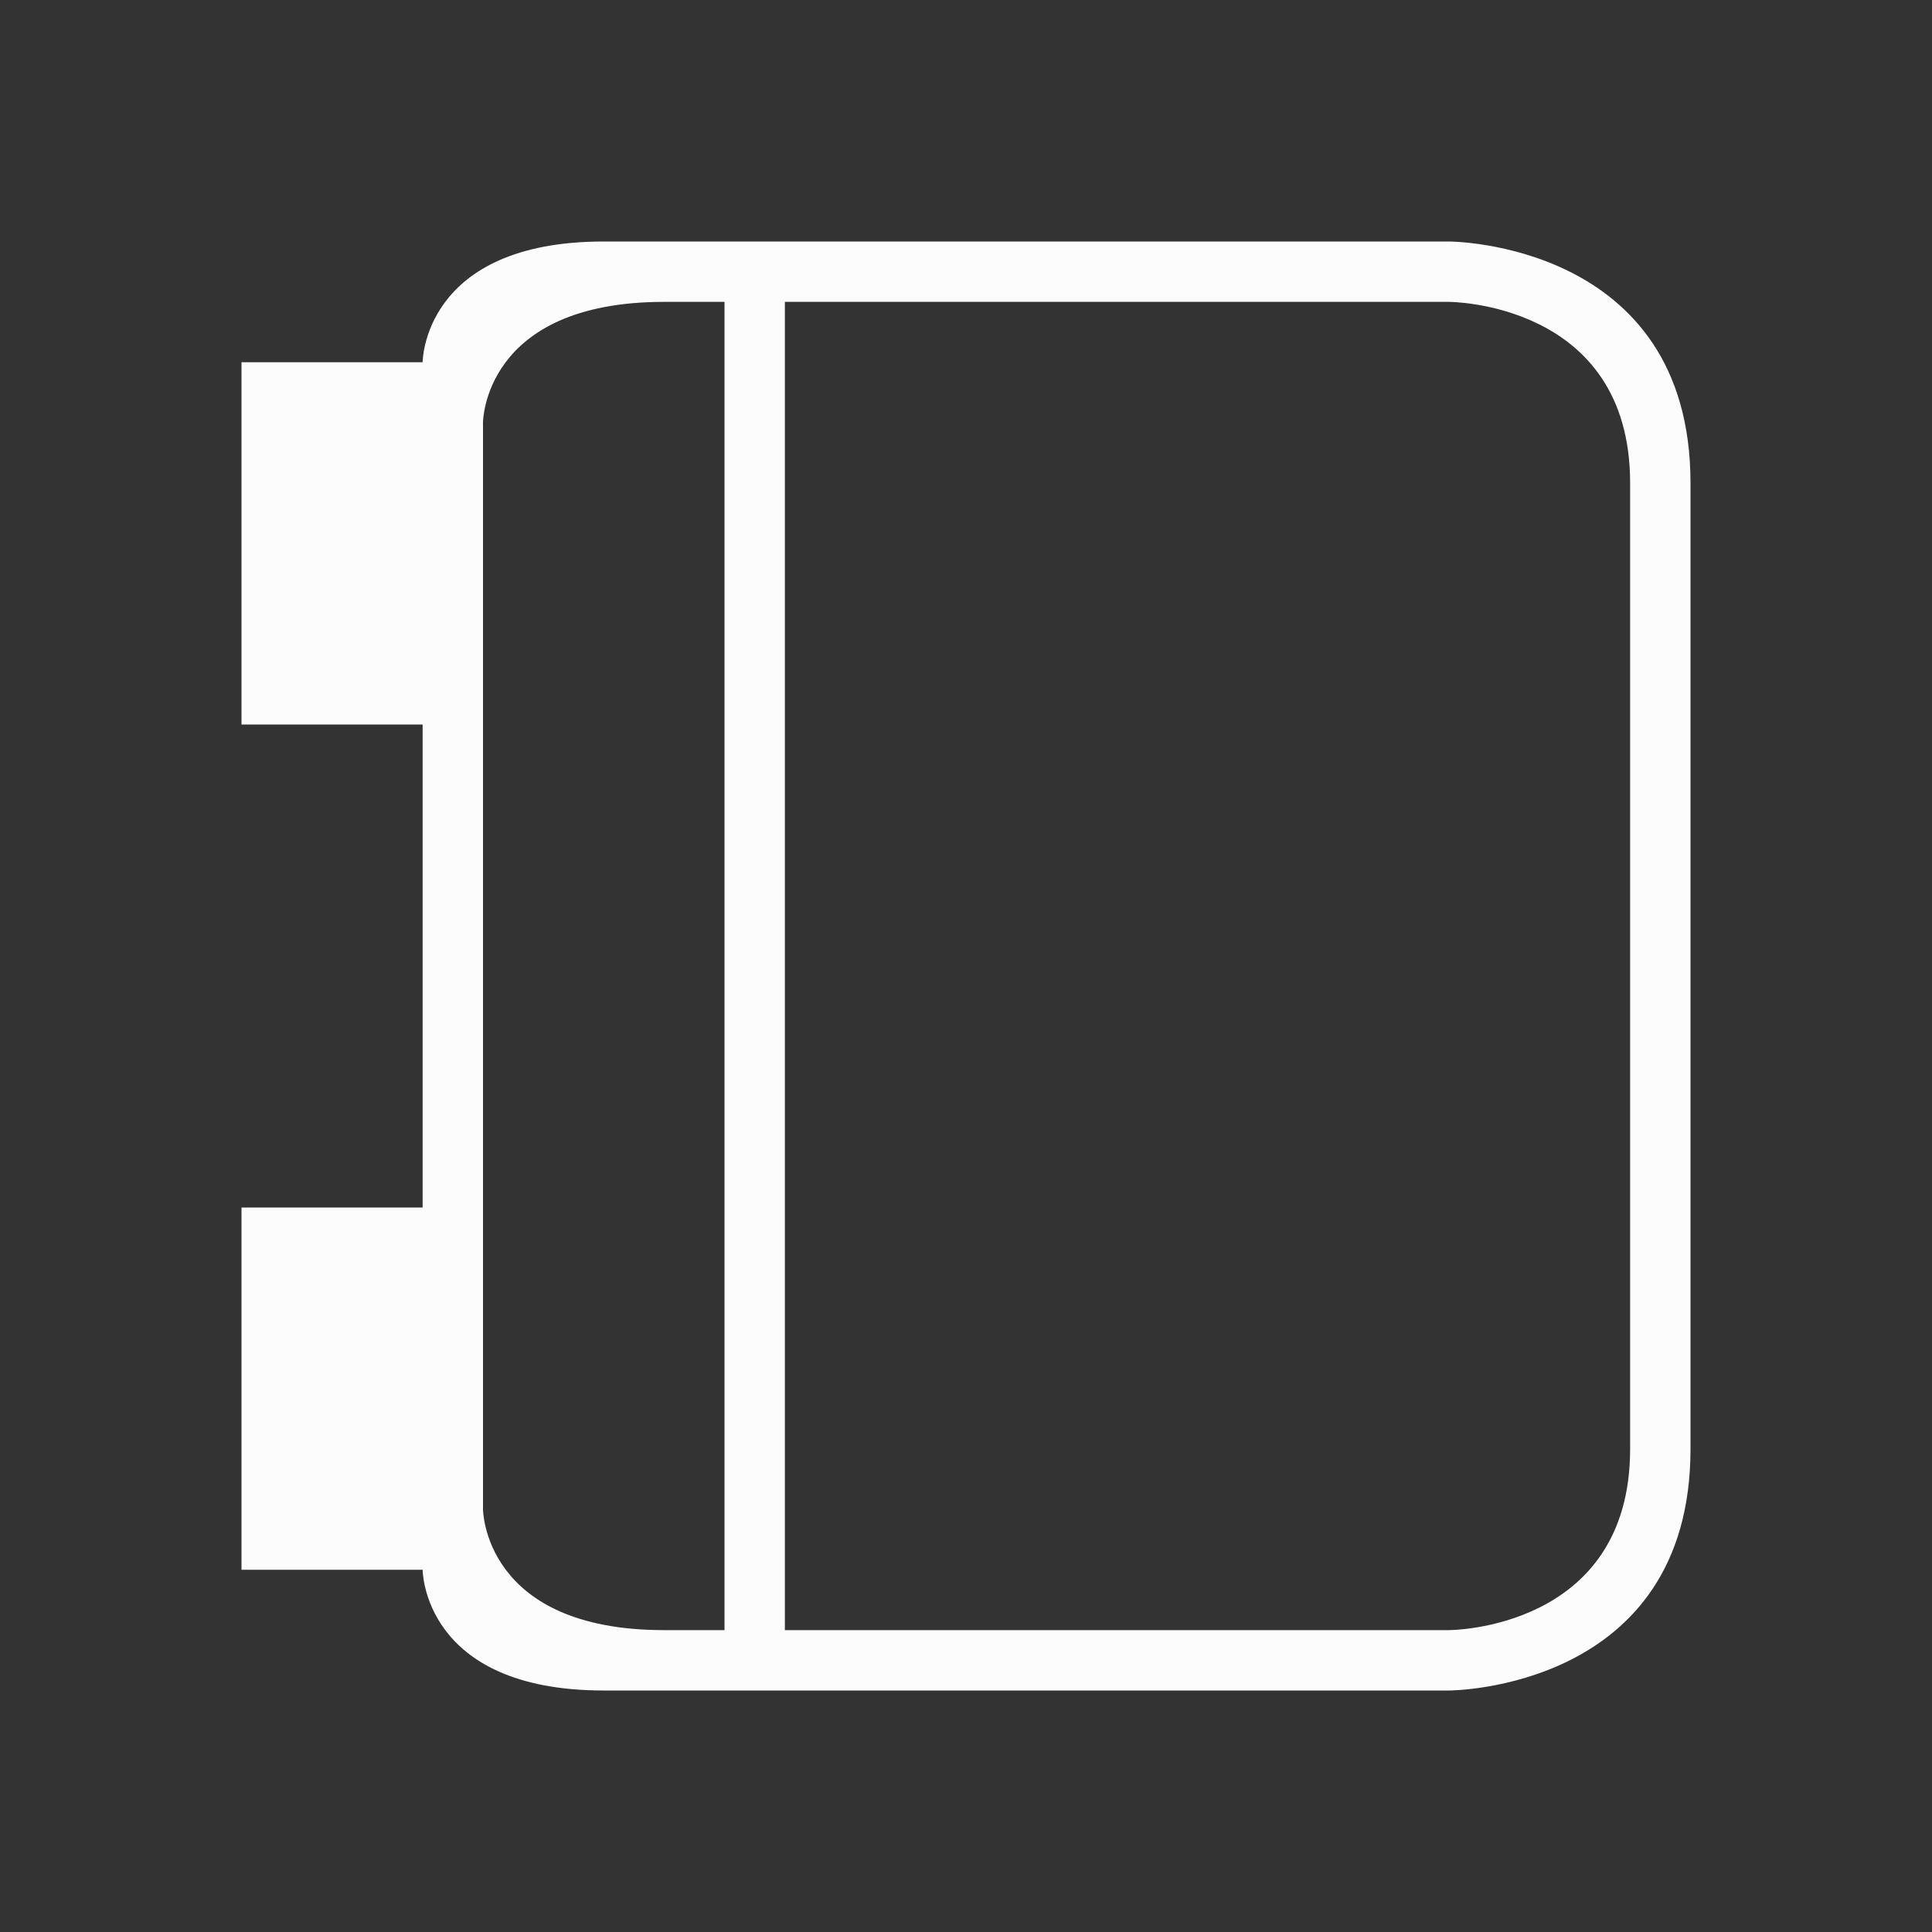<?xml version="1.0" encoding="UTF-8" standalone="no"?>
<svg
  viewBox="0 0 32 32"
  version="1.1"
  id="svg1"
  xmlns="http://www.w3.org/2000/svg"
  xmlns:svg="http://www.w3.org/2000/svg">
 <rect x="0" y="0" width="32" height="32" fill="#333333" stroke="none"/>
 <defs
   id="defs3051">
  <style
    type="text/css"
    id="current-color-scheme">
      .ColorScheme-Text {
        color:#fcfcfc;
      }
      </style>
 </defs>
 <path
   style="fill:currentColor;fill-opacity:1;stroke:none"
   d="M 10,4 C 7,4 7,6 7,6 H 4 v 6 h 3 v 8 H 4 v 6 h 3 c 0,0 0,2 3,2 3,0 14,0 14,0 0,0 4,0 4,-4 C 28,20 28,12 28,8 28,4 24,4 24,4 24,4 13,4 10,4 Z M 8,7 c 0,0 0,-2 3,-2 3,0 1,0 1,0 v 22 c 0,0 2,0 -1,0 -3,0 -3,-2.006 -3,-2.006 z m 5,-2 h 11 c 0,0 3,0 3,3 0,3 0,13 0,16 0,3 -3,3 -3,3 H 13 Z"
   class="ColorScheme-Text"
   id="path1" />
</svg>
